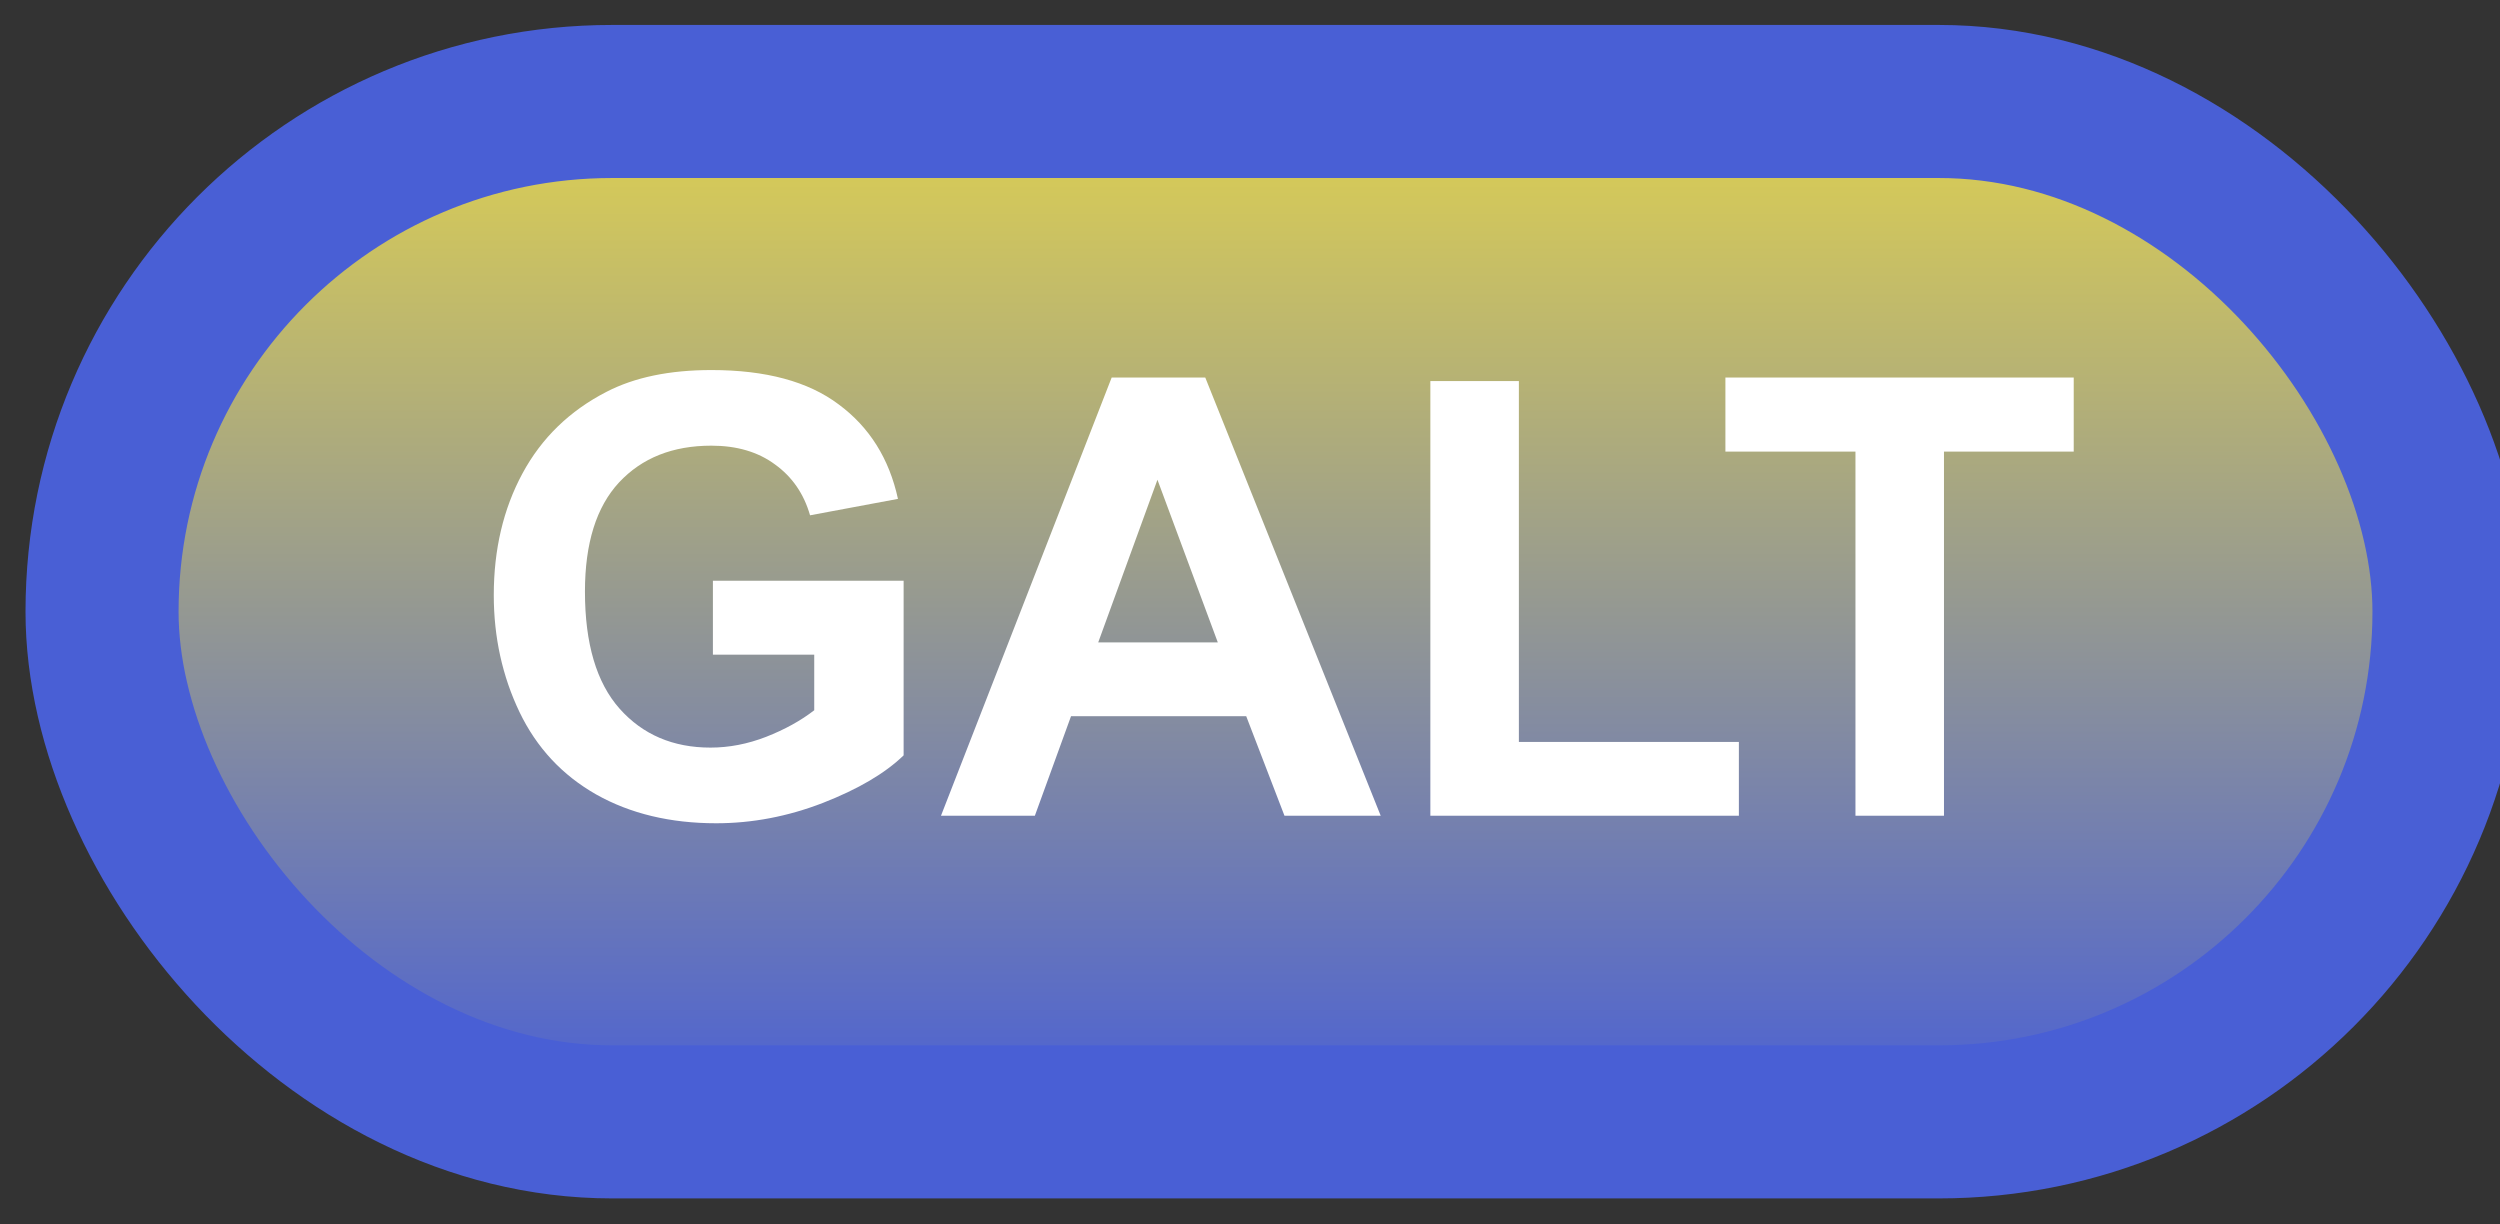 <svg width="49" height="24" viewBox="0 0 49 24" fill="none" xmlns="http://www.w3.org/2000/svg">
<rect x="0" y="0" width="49" height="24" fill="#333333" stroke="none"/>
<rect x="2" y="1.989" width="46" height="20" rx="10" fill="url(#paint0_linear_45_4222)"/>
<rect x="2" y="1.989" width="46" height="20" rx="10" stroke="#495FD5" stroke-width="3" stroke-linejoin="round"/>
<path d="M13.973 12.831V11.383H17.711V14.805C17.348 15.157 16.82 15.467 16.129 15.737C15.441 16.003 14.744 16.136 14.037 16.136C13.139 16.136 12.355 15.948 11.688 15.573C11.02 15.194 10.518 14.655 10.182 13.956C9.846 13.253 9.678 12.489 9.678 11.665C9.678 10.77 9.865 9.975 10.24 9.28C10.615 8.585 11.164 8.052 11.887 7.68C12.438 7.395 13.123 7.253 13.943 7.253C15.01 7.253 15.842 7.477 16.439 7.927C17.041 8.372 17.428 8.989 17.6 9.778L15.877 10.1C15.756 9.678 15.527 9.346 15.191 9.104C14.859 8.858 14.443 8.735 13.943 8.735C13.185 8.735 12.582 8.975 12.133 9.456C11.688 9.936 11.465 10.649 11.465 11.595C11.465 12.614 11.691 13.38 12.145 13.891C12.598 14.399 13.191 14.653 13.926 14.653C14.289 14.653 14.652 14.583 15.016 14.442C15.383 14.298 15.697 14.124 15.959 13.921V12.831H13.973ZM27.062 15.989H25.176L24.426 14.038H20.992L20.283 15.989H18.443L21.789 7.399H23.623L27.062 15.989ZM23.869 12.591L22.686 9.403L21.525 12.591H23.869ZM28.035 15.989V7.469H29.77V14.542H34.082V15.989H28.035ZM36.367 15.989V8.852H33.818V7.399H40.645V8.852H38.102V15.989H36.367Z" fill="white"/>
<defs>
<linearGradient id="paint0_linear_45_4222" x1="25" y1="1.989" x2="25" y2="21.989" gradientUnits="userSpaceOnUse">
<stop stop-color="#DFD150"/>
<stop offset="1" stop-color="#495FD5"/>
</linearGradient>
</defs>
</svg>
